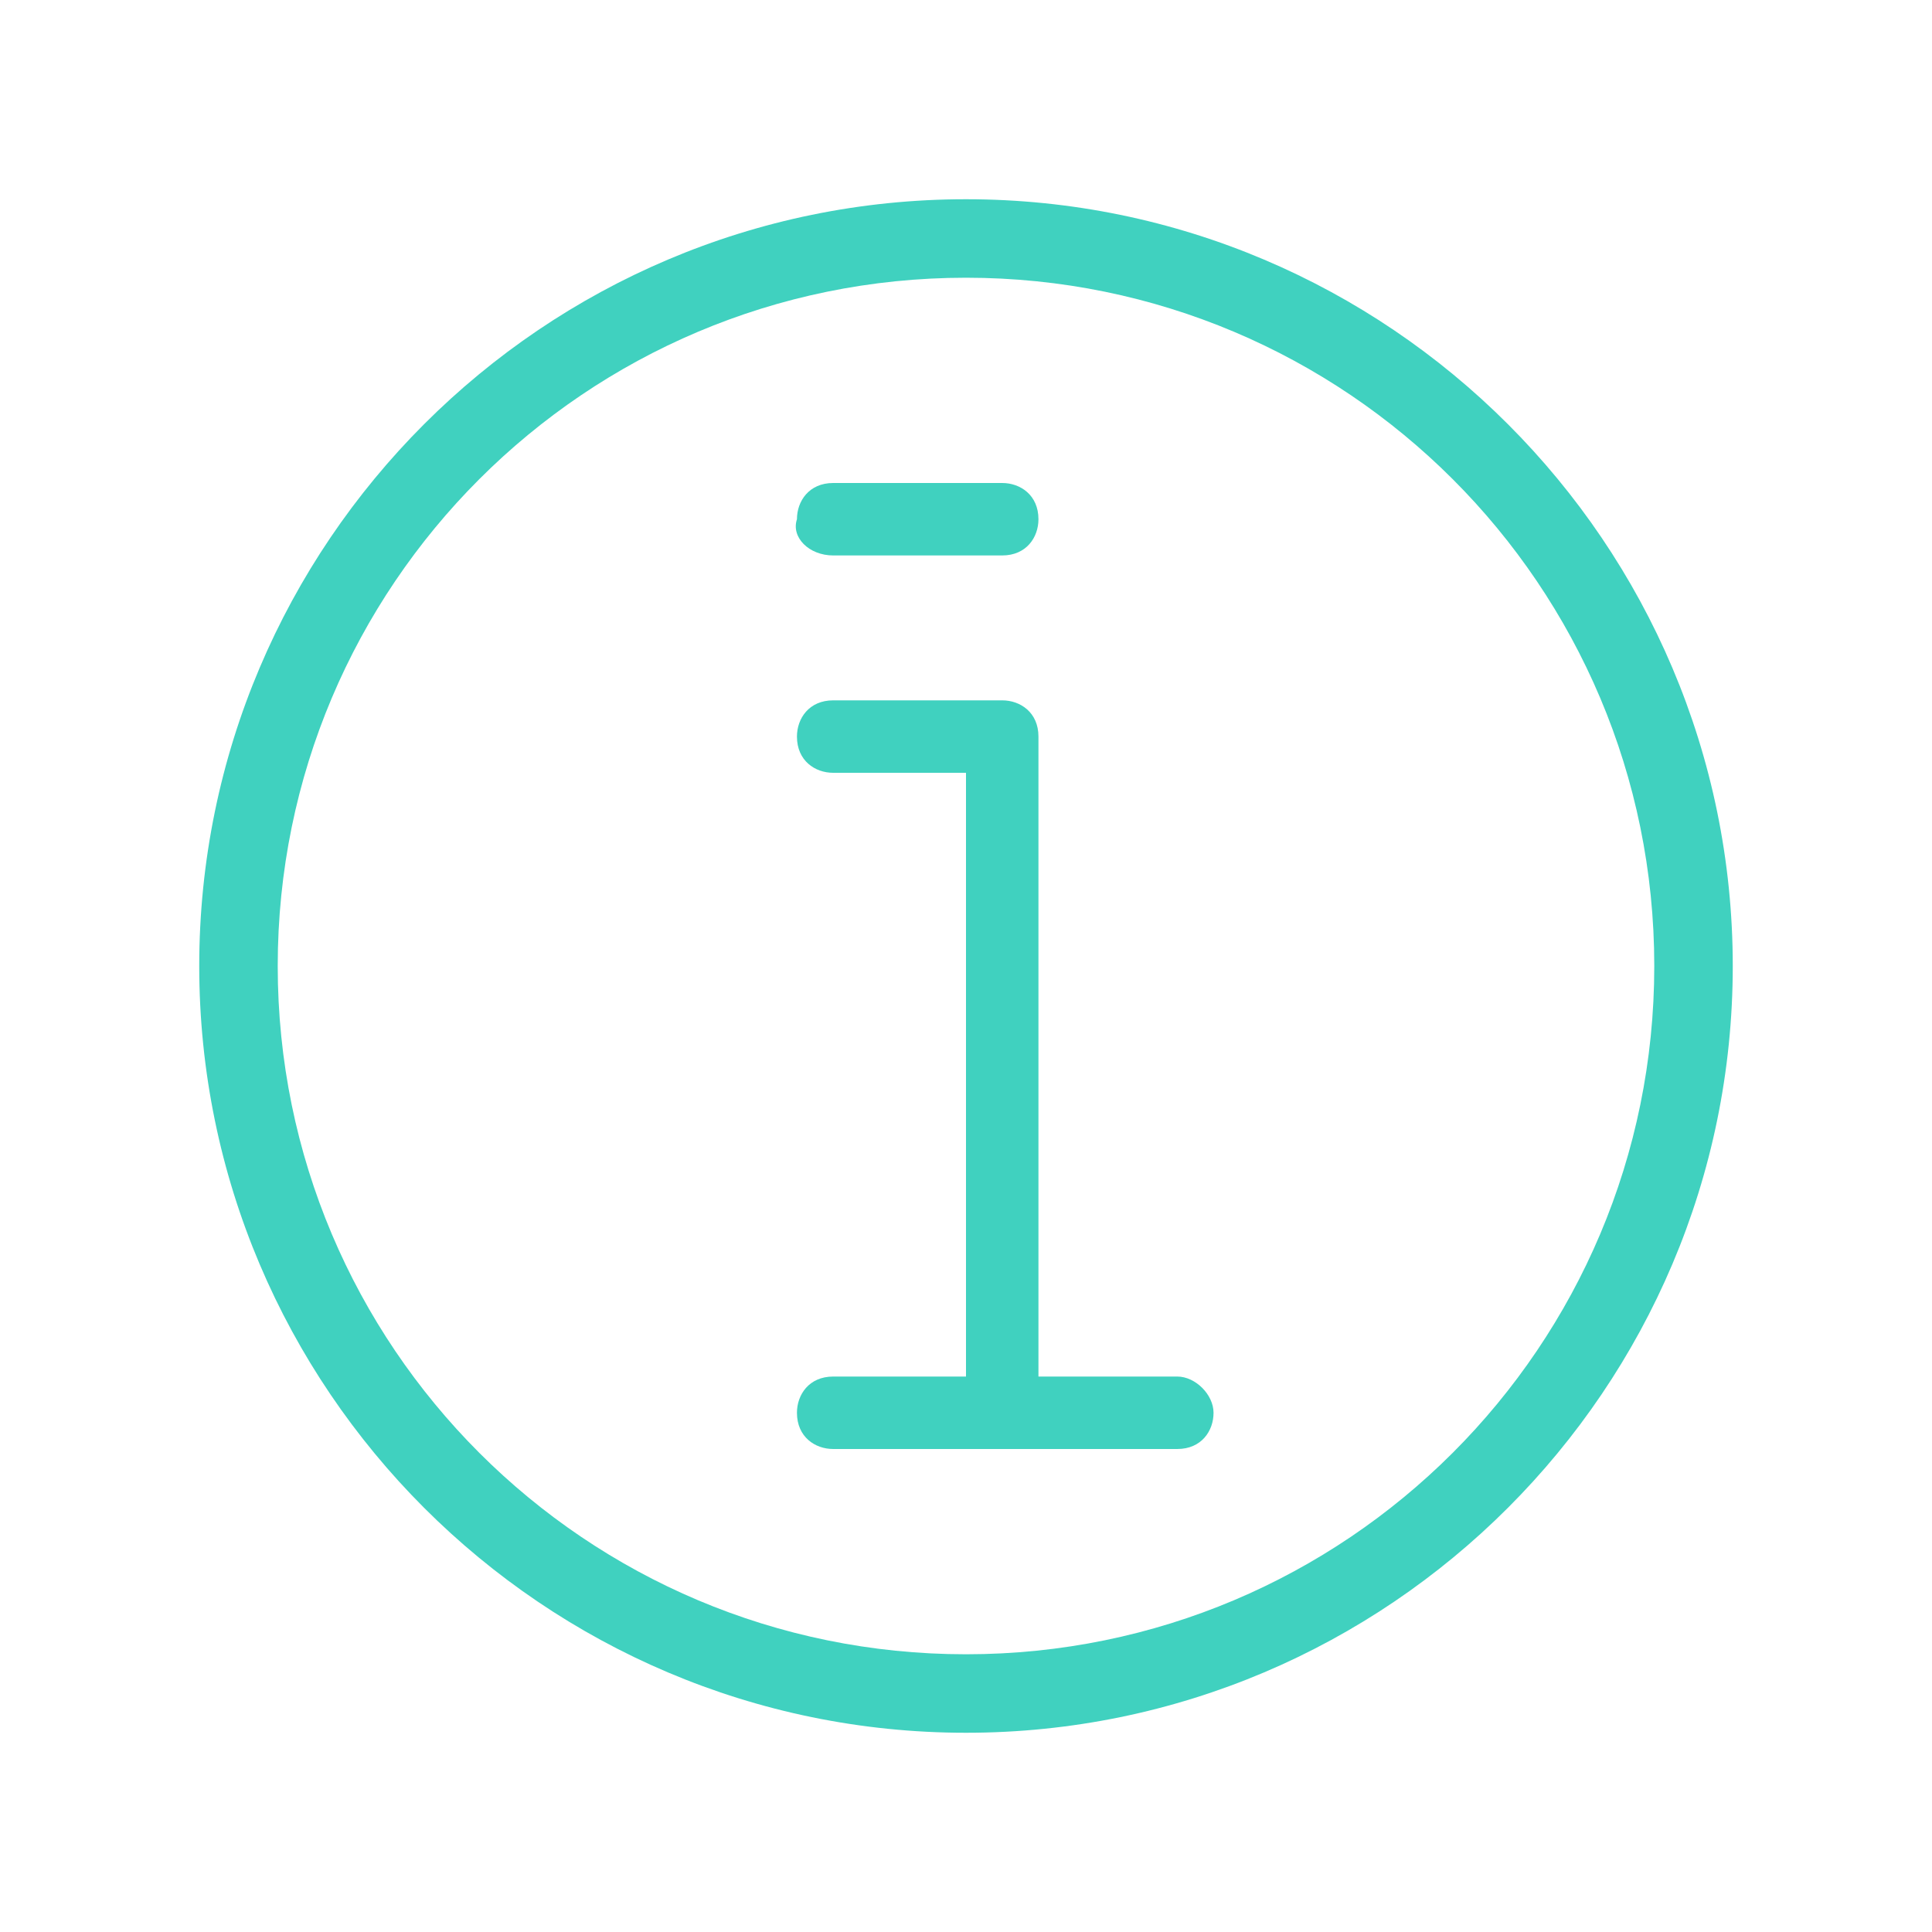 <?xml version="1.0" encoding="utf-8"?>
<!-- Generator: Adobe Illustrator 21.1.0, SVG Export Plug-In . SVG Version: 6.00 Build 0)  -->
<svg version="1.1" id="Layer_1" xmlns="http://www.w3.org/2000/svg" xmlns:xlink="http://www.w3.org/1999/xlink" x="0px" y="0px"
	 viewBox="0 0 32 32" style="enable-background:new 0 0 32 32;" xml:space="preserve">
<style type="text/css">
	.st0{fill:#40d1bf;}
</style>
<g>
	<path class="st0" d="M16,3.3C9,3.3,3.3,9,3.3,16C3.3,23,9,28.7,16,28.7S28.7,23,28.7,16C28.7,9,23,3.3,16,3.3z M16,27.4
		C9.7,27.4,4.6,22.3,4.6,16S9.7,4.6,16,4.6S27.4,9.7,27.4,16S22.3,27.4,16,27.4z"/>
	<path class="st0" d="M19.5,22.8h-2.3V12.2c0-0.4-0.3-0.6-0.6-0.6h-2.8c-0.4,0-0.6,0.3-0.6,0.6c0,0.4,0.3,0.6,0.6,0.6H16v10h-2.2
		c-0.4,0-0.6,0.3-0.6,0.6c0,0.4,0.3,0.6,0.6,0.6h5.7c0.4,0,0.6-0.3,0.6-0.6C20.1,23.1,19.8,22.8,19.5,22.8z"/>
	<path class="st0" d="M13.8,9.2h2.8c0.4,0,0.6-0.3,0.6-0.6c0-0.4-0.3-0.6-0.6-0.6h-2.8c-0.4,0-0.6,0.3-0.6,0.6
		C13.1,8.9,13.4,9.2,13.8,9.2z"/>
</g>
</svg>
